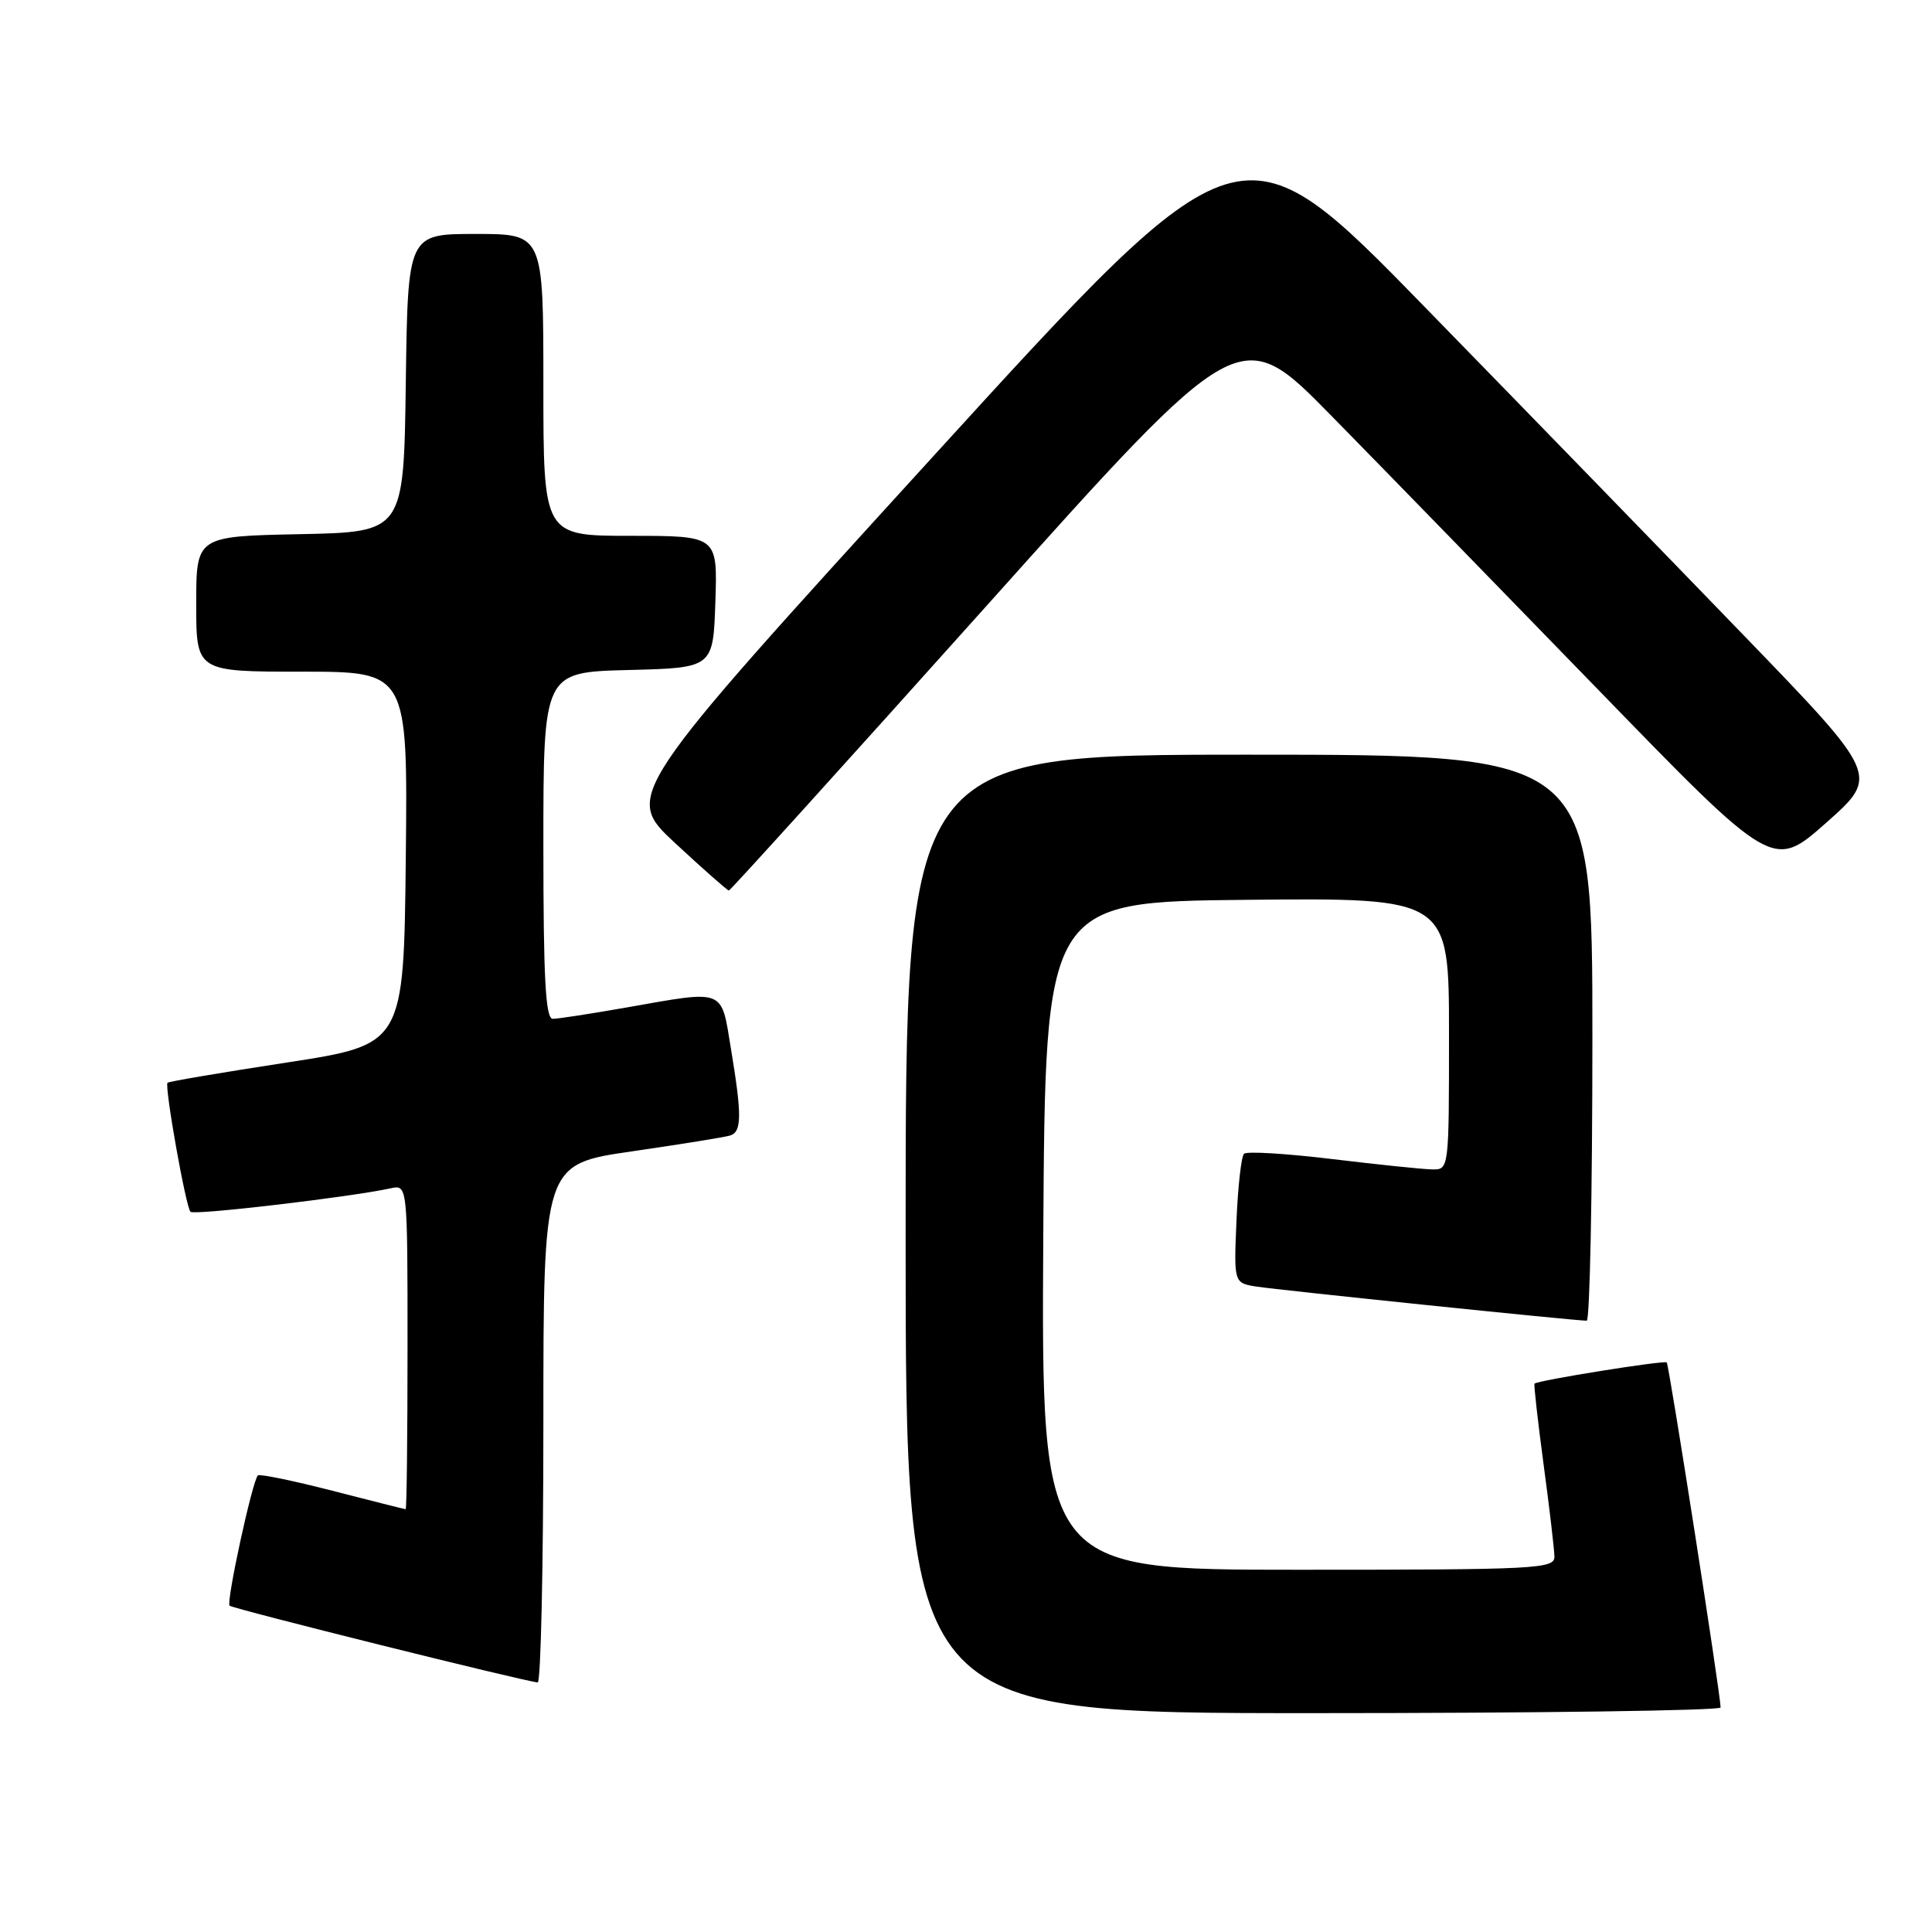 <?xml version="1.0" encoding="UTF-8" standalone="no"?>
<!DOCTYPE svg PUBLIC "-//W3C//DTD SVG 1.1//EN" "http://www.w3.org/Graphics/SVG/1.1/DTD/svg11.dtd" >
<svg xmlns="http://www.w3.org/2000/svg" xmlns:xlink="http://www.w3.org/1999/xlink" version="1.1" viewBox="0 0 256 256">
 <g >
 <path fill="currentColor"
d=" M 227.99 226.25 C 227.95 224.32 221.16 180.83 220.85 180.53 C 220.52 180.22 203.77 182.90 203.33 183.34 C 203.22 183.45 203.76 188.25 204.53 194.02 C 205.31 199.78 205.95 205.29 205.97 206.25 C 206.00 207.88 203.73 208.00 171.99 208.00 C 137.98 208.00 137.98 208.00 138.24 163.75 C 138.50 119.50 138.50 119.50 165.25 119.23 C 192.00 118.97 192.00 118.97 192.00 136.98 C 192.00 155.00 192.00 155.00 189.75 154.95 C 188.51 154.93 182.55 154.31 176.50 153.58 C 170.45 152.85 165.21 152.53 164.84 152.88 C 164.48 153.22 164.03 157.21 163.84 161.75 C 163.49 170.00 163.49 170.00 166.49 170.48 C 169.44 170.94 208.78 175.01 210.25 175.00 C 210.66 175.00 211.00 158.12 211.00 137.50 C 211.00 100.00 211.00 100.00 165.50 100.00 C 120.00 100.00 120.00 100.00 120.00 163.50 C 120.00 227.00 120.00 227.00 174.00 227.00 C 203.70 227.00 227.99 226.66 227.99 226.25 Z  M 72.00 188.63 C 72.00 154.26 72.00 154.26 83.75 152.56 C 90.21 151.62 96.06 150.68 96.75 150.46 C 98.30 149.97 98.32 147.80 96.85 138.94 C 95.53 130.91 96.21 131.17 83.00 133.50 C 78.33 134.32 73.94 135.00 73.25 135.00 C 72.29 135.00 72.00 129.74 72.00 112.03 C 72.00 89.07 72.00 89.07 83.25 88.78 C 94.50 88.50 94.50 88.50 94.79 79.75 C 95.08 71.00 95.08 71.00 83.54 71.00 C 72.00 71.00 72.00 71.00 72.00 51.00 C 72.00 31.00 72.00 31.00 63.02 31.00 C 54.04 31.00 54.04 31.00 53.77 50.75 C 53.50 70.50 53.50 70.50 39.75 70.78 C 26.00 71.06 26.00 71.06 26.00 80.03 C 26.00 89.00 26.00 89.00 40.02 89.00 C 54.03 89.00 54.03 89.00 53.77 113.70 C 53.50 138.41 53.50 138.41 38.00 140.79 C 29.47 142.10 22.37 143.30 22.20 143.47 C 21.77 143.90 24.62 159.95 25.24 160.57 C 25.72 161.06 46.49 158.61 51.75 157.46 C 54.00 156.96 54.00 156.96 54.00 178.48 C 54.00 190.32 53.89 199.99 53.75 199.98 C 53.61 199.97 49.24 198.87 44.03 197.53 C 38.83 196.19 34.39 195.28 34.17 195.50 C 33.43 196.24 29.95 212.28 30.42 212.76 C 30.84 213.17 69.29 222.75 71.25 222.93 C 71.66 222.97 72.00 207.53 72.00 188.63 Z  M 130.63 80.38 C 164.32 42.76 164.32 42.76 176.45 55.13 C 183.13 61.93 199.01 78.25 211.76 91.38 C 234.93 115.26 234.93 115.26 241.98 109.02 C 249.02 102.78 249.02 102.78 231.01 84.14 C 221.11 73.89 202.08 54.30 188.72 40.61 C 164.44 15.72 164.44 15.72 123.56 60.57 C 82.68 105.41 82.68 105.41 89.45 111.71 C 93.18 115.17 96.39 118.00 96.58 118.00 C 96.77 118.00 112.09 101.07 130.63 80.38 Z "/>
</g>
</svg>